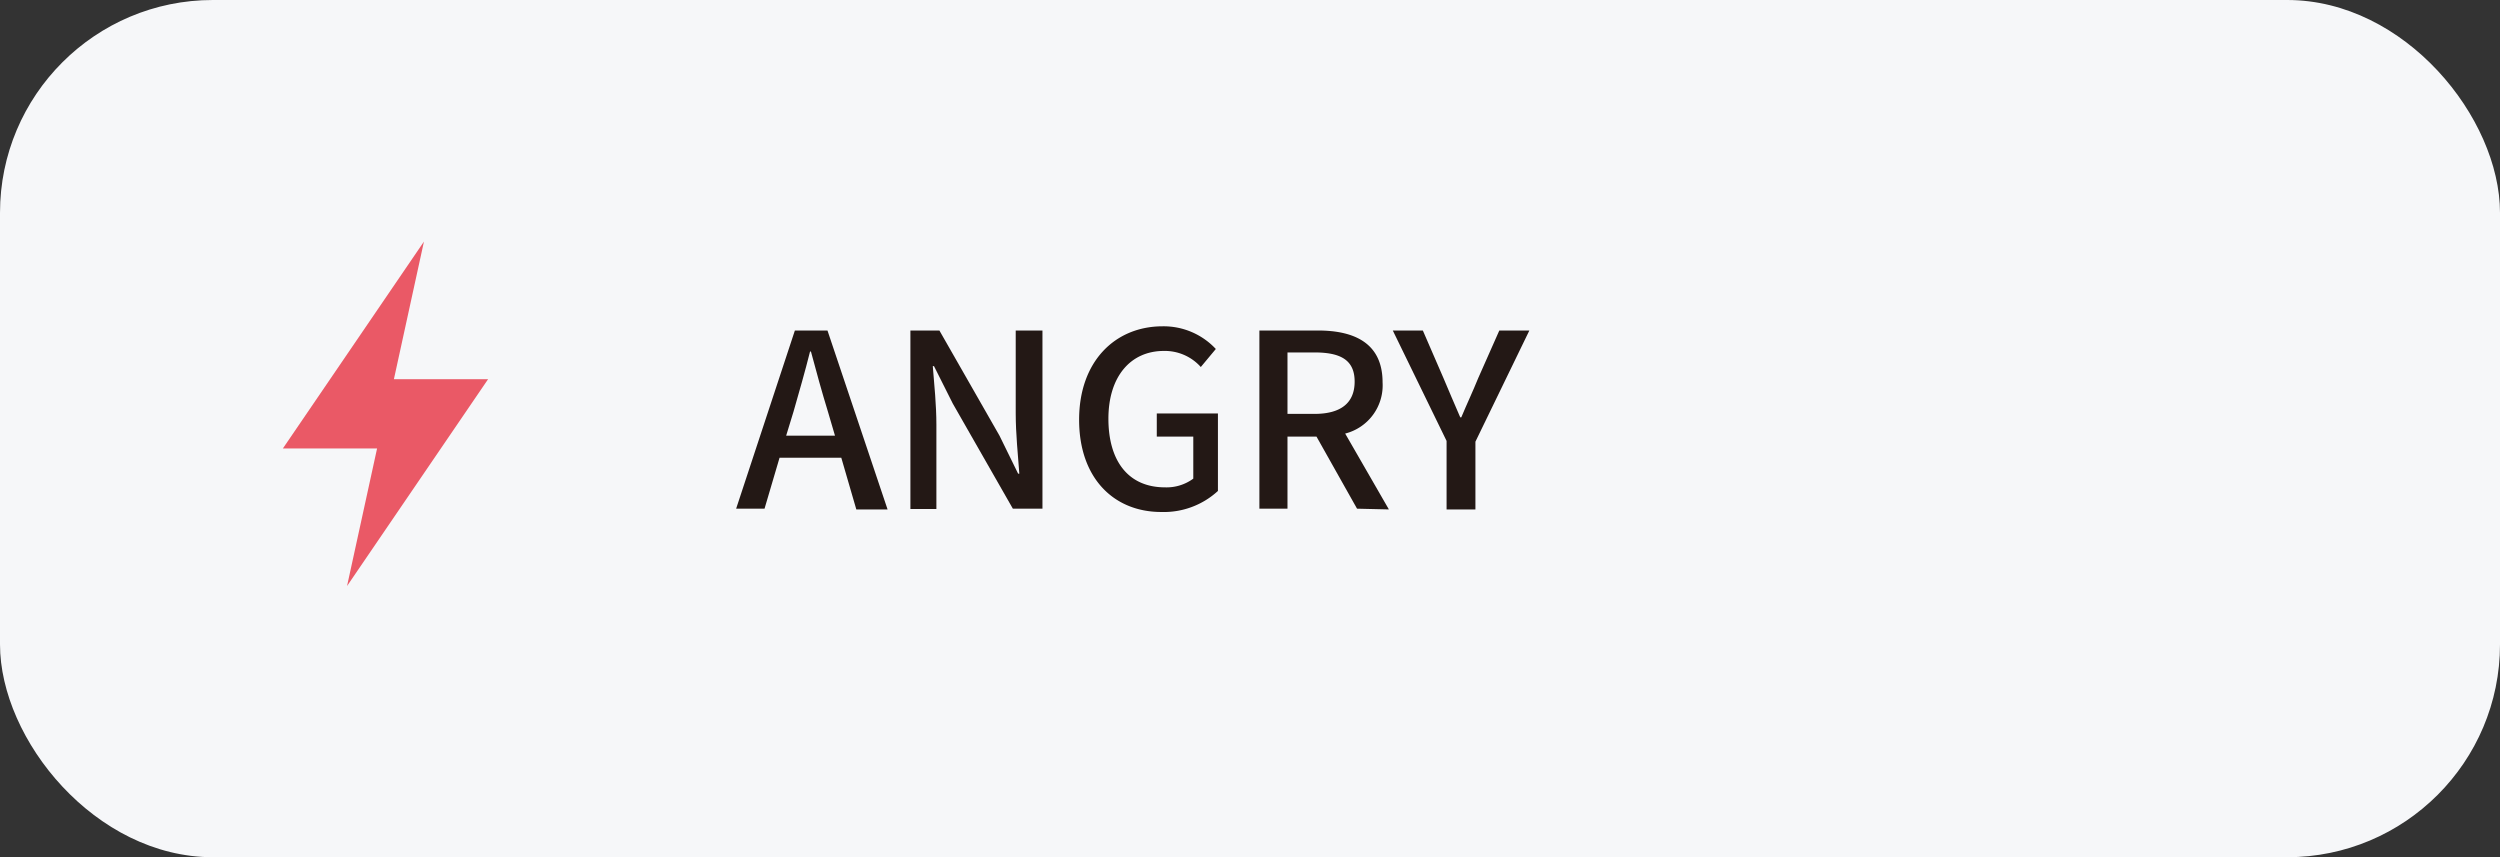 <svg id="레이어_1" data-name="레이어 1" xmlns="http://www.w3.org/2000/svg" viewBox="0 0 166.41 57.06"><rect x="0" y="0" width="166.41" height="57.06" fill="#333333" stroke="none"/><title>ITD</title><rect width="166.41" height="57.06" rx="14.17" ry="14.17" style="fill:#f6f7f9"/><path d="M56,30.47H51.89l-1,3.39H49L52.91,22h2.17l4,11.91H57ZM55.58,29l-.47-1.6c-.4-1.3-.76-2.62-1.13-4h-.06c-.34,1.36-.72,2.67-1.1,4L52.33,29Z" style="fill:#231815"/><path d="M60.6,22h1.93l4,7,1.24,2.53h.08c-.09-1.23-.24-2.67-.24-4V22h1.78V33.86H67.42l-4-7-1.25-2.49h-.08c.1,1.23.24,2.6.24,3.9v5.61H60.6Z" style="fill:#231815"/><path d="M71.83,27.94c0-3.89,2.4-6.22,5.56-6.22a4.75,4.75,0,0,1,3.54,1.51l-1,1.2a3.21,3.21,0,0,0-2.46-1.07c-2.22,0-3.69,1.71-3.69,4.51s1.31,4.57,3.77,4.57a3,3,0,0,0,1.88-.58v-2.8H77V27.52h4.07v5.16a5.32,5.32,0,0,1-3.77,1.4C74.15,34.08,71.83,31.84,71.83,27.94Z" style="fill:#231815"/><path d="M90.33,33.86l-2.7-4.8H85.7v4.8H83.83V22h3.9c2.46,0,4.3.87,4.3,3.45a3.31,3.31,0,0,1-2.49,3.41l2.91,5.05ZM85.7,27.55h1.8c1.73,0,2.67-.71,2.67-2.15s-.94-1.94-2.67-1.94H85.7Z" style="fill:#231815"/><path d="M96.29,29.35,92.71,22h2l1.37,3.16c.38.89.72,1.71,1.12,2.62h.07c.38-.91.77-1.73,1.13-2.62L99.8,22h2l-3.59,7.4v4.51H96.29Z" style="fill:#231815"/><polygon points="32.49 25.24 26.22 25.24 28.22 16.08 18.83 29.85 25.1 29.85 23.1 39.01 32.49 25.24" style="fill:#ea5966"/></svg>